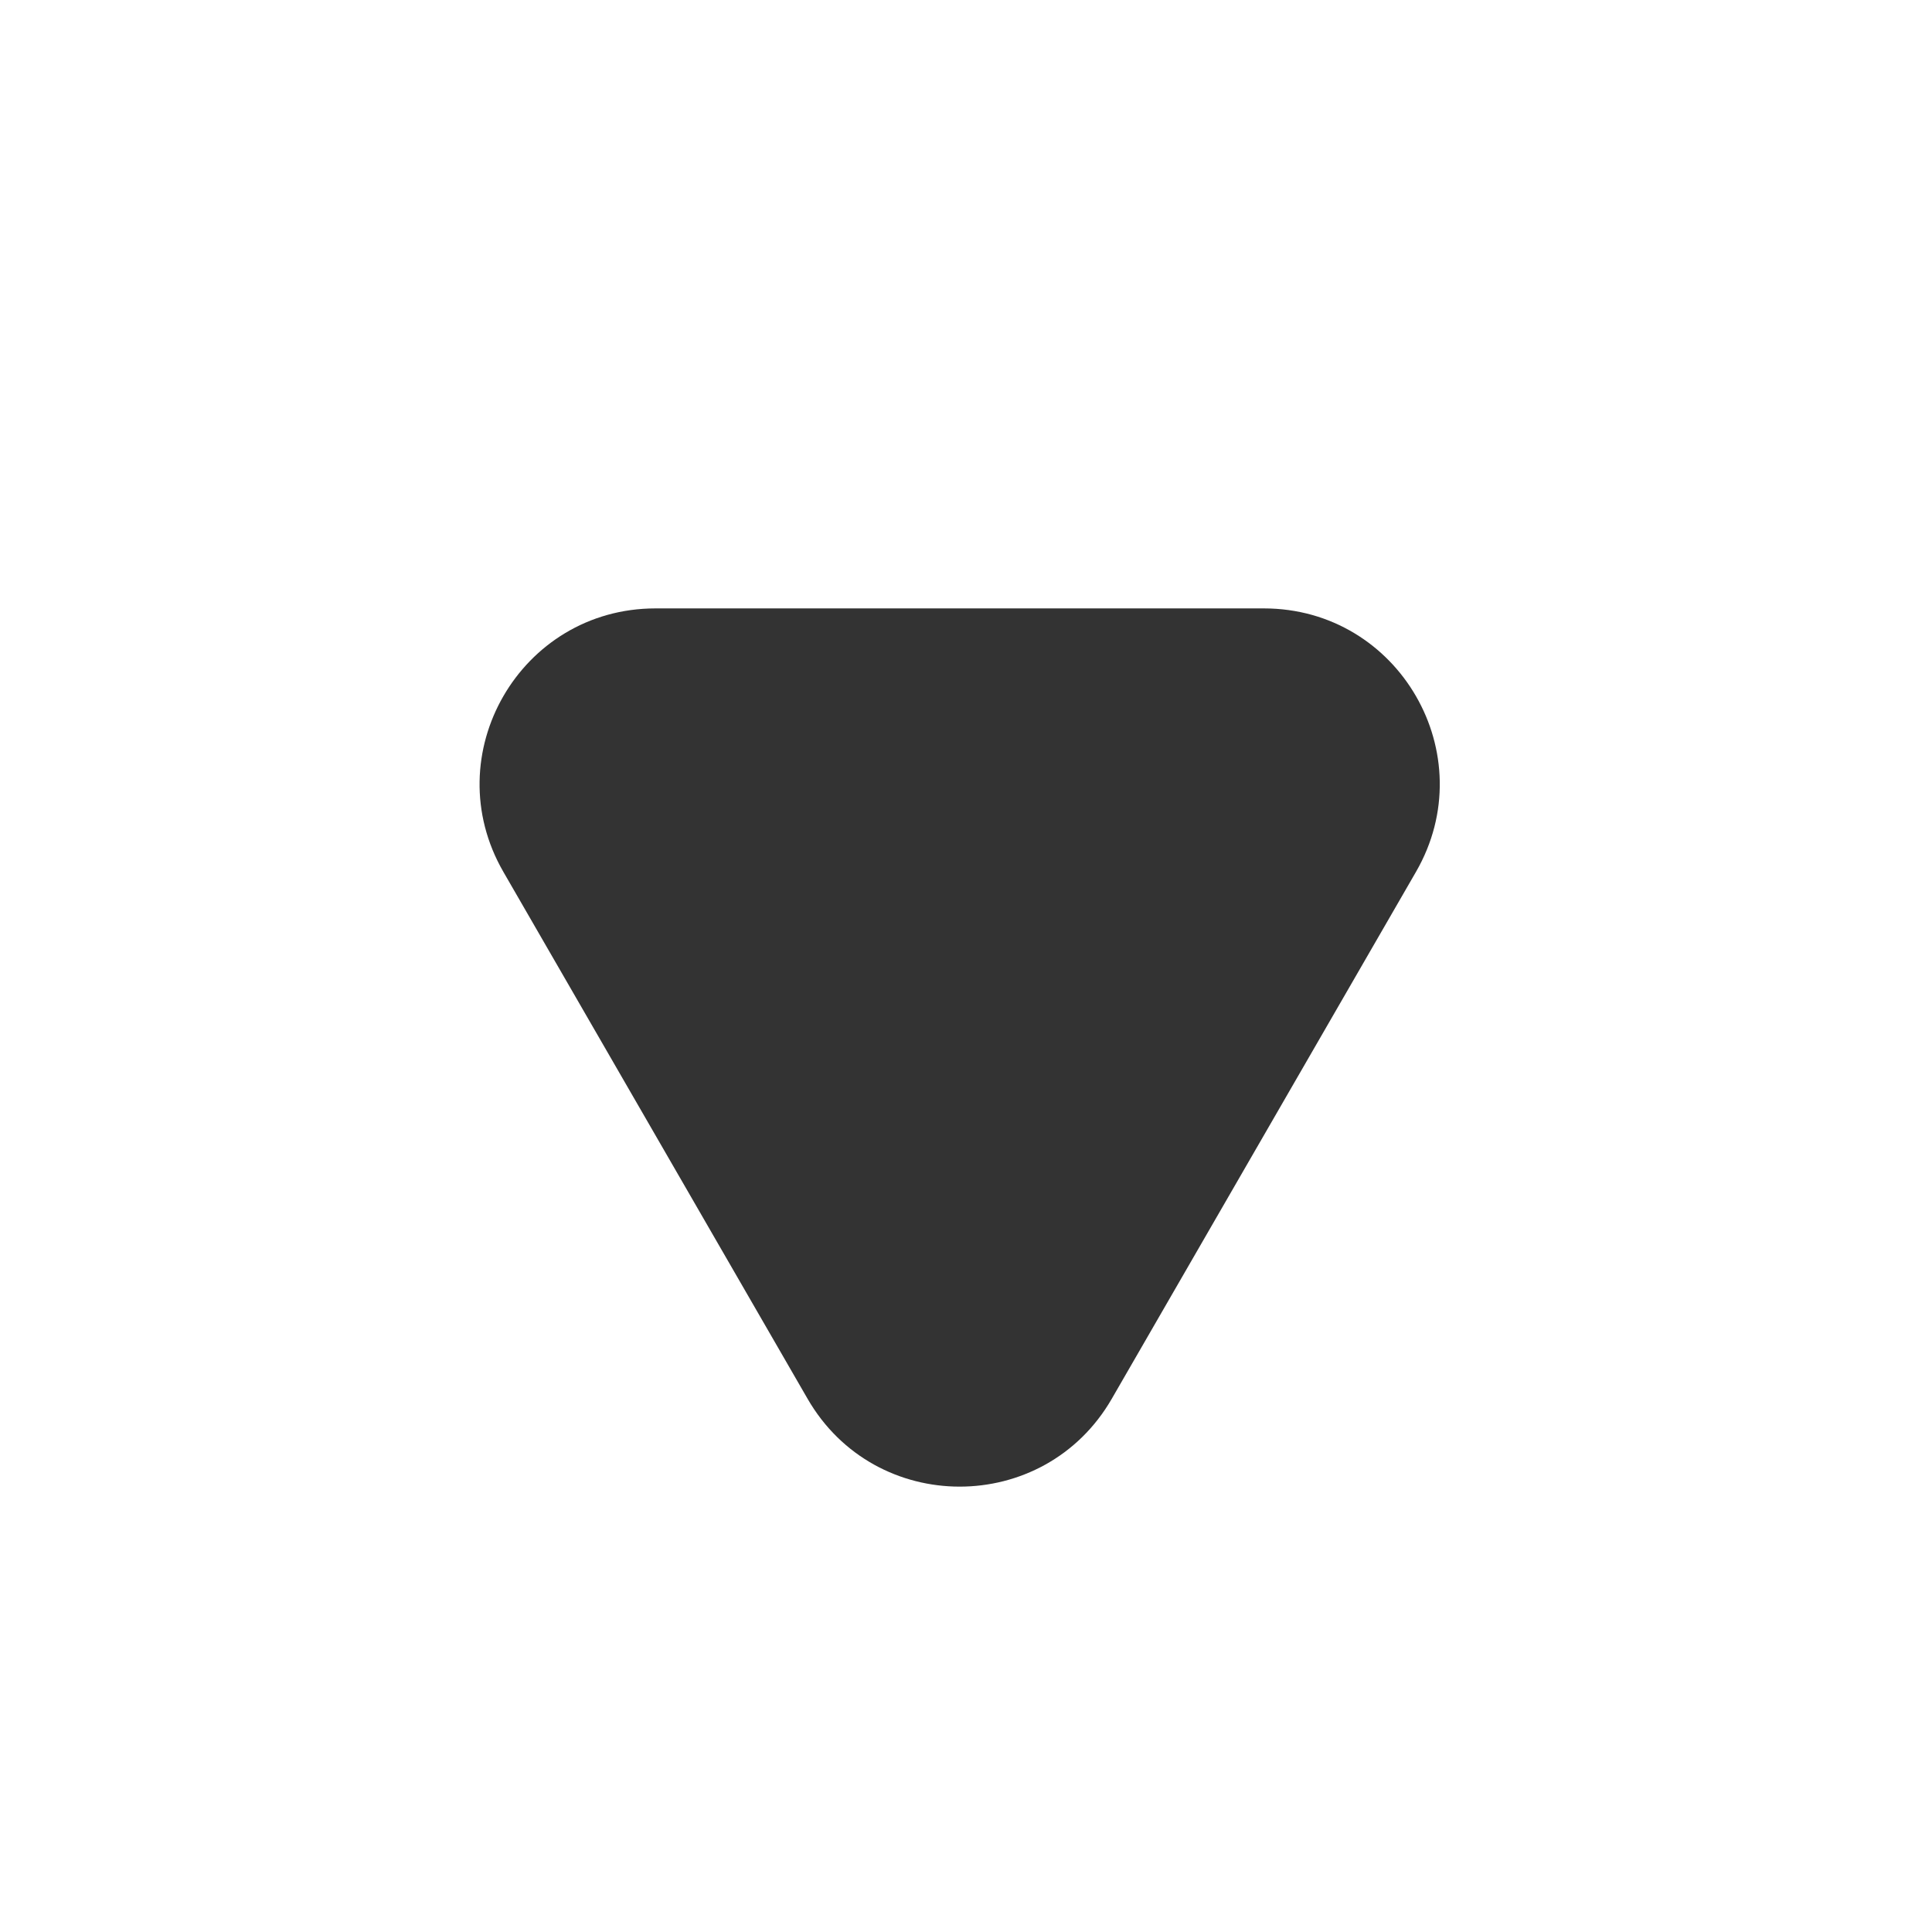 <svg width="11" height="11" viewBox="0 0 11 11" fill="none" xmlns="http://www.w3.org/2000/svg">
<path d="M7.196 3.464C7.966 3.464 8.447 4.297 8.062 4.964L6.33 7.964C5.945 8.631 4.983 8.631 4.598 7.964L2.866 4.964C2.481 4.297 2.962 3.464 3.732 3.464L7.196 3.464Z" fill="#333333"/>
</svg>
